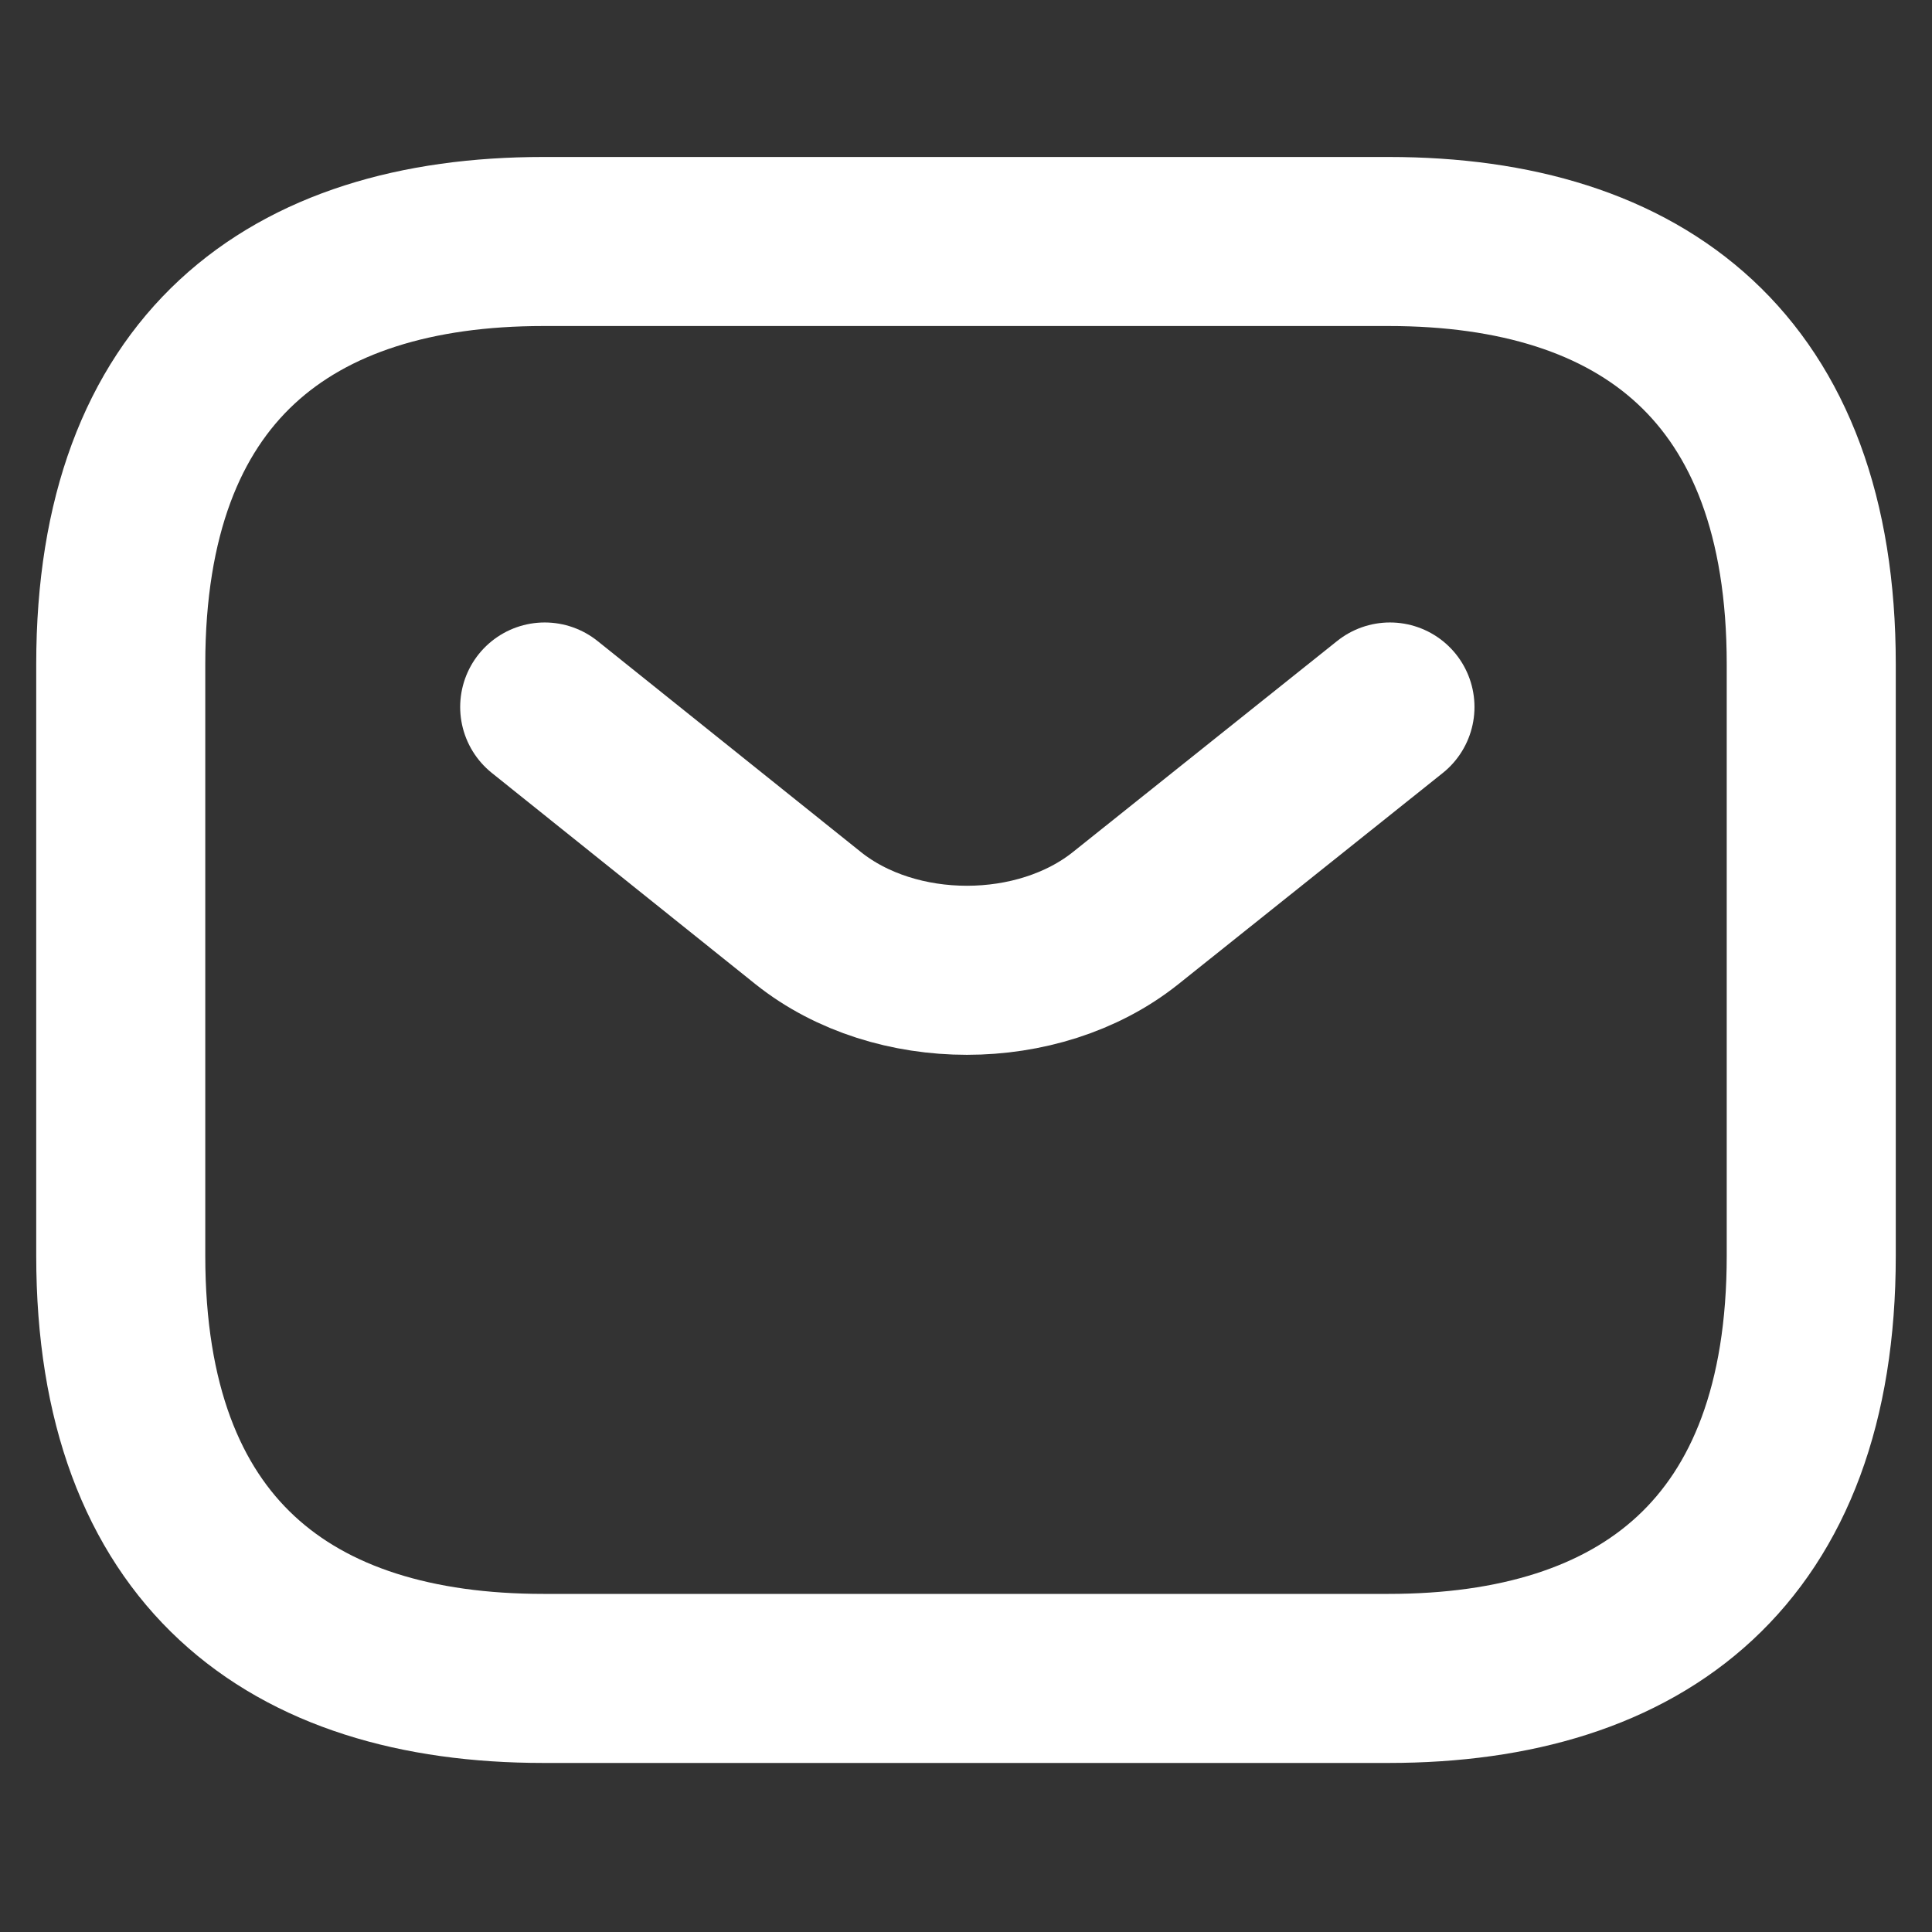 <svg width="16" height="16" viewBox="0 0 16 16" fill="none" xmlns="http://www.w3.org/2000/svg">
<rect x="0" y="0" width="16" height="16" fill="#333333" stroke="none"/>
<path d="M11.5 13.9H4.5C2.4 13.9 1 12.85 1 10.4V5.5C1 3.05 2.4 2 4.5 2H11.5C13.6 2 15 3.05 15 5.5V10.4C15 12.85 13.6 13.9 11.5 13.9Z" stroke="#fff" stroke-width="1.4" stroke-miterlimit="10" stroke-linecap="round" stroke-linejoin="round"/>
<path d="M11.511 5.855L9.32 7.605C8.599 8.179 7.416 8.179 6.695 7.605L4.511 5.855" stroke="#fff" stroke-width="1.4" stroke-miterlimit="10" stroke-linecap="round" stroke-linejoin="round"/>
</svg>
